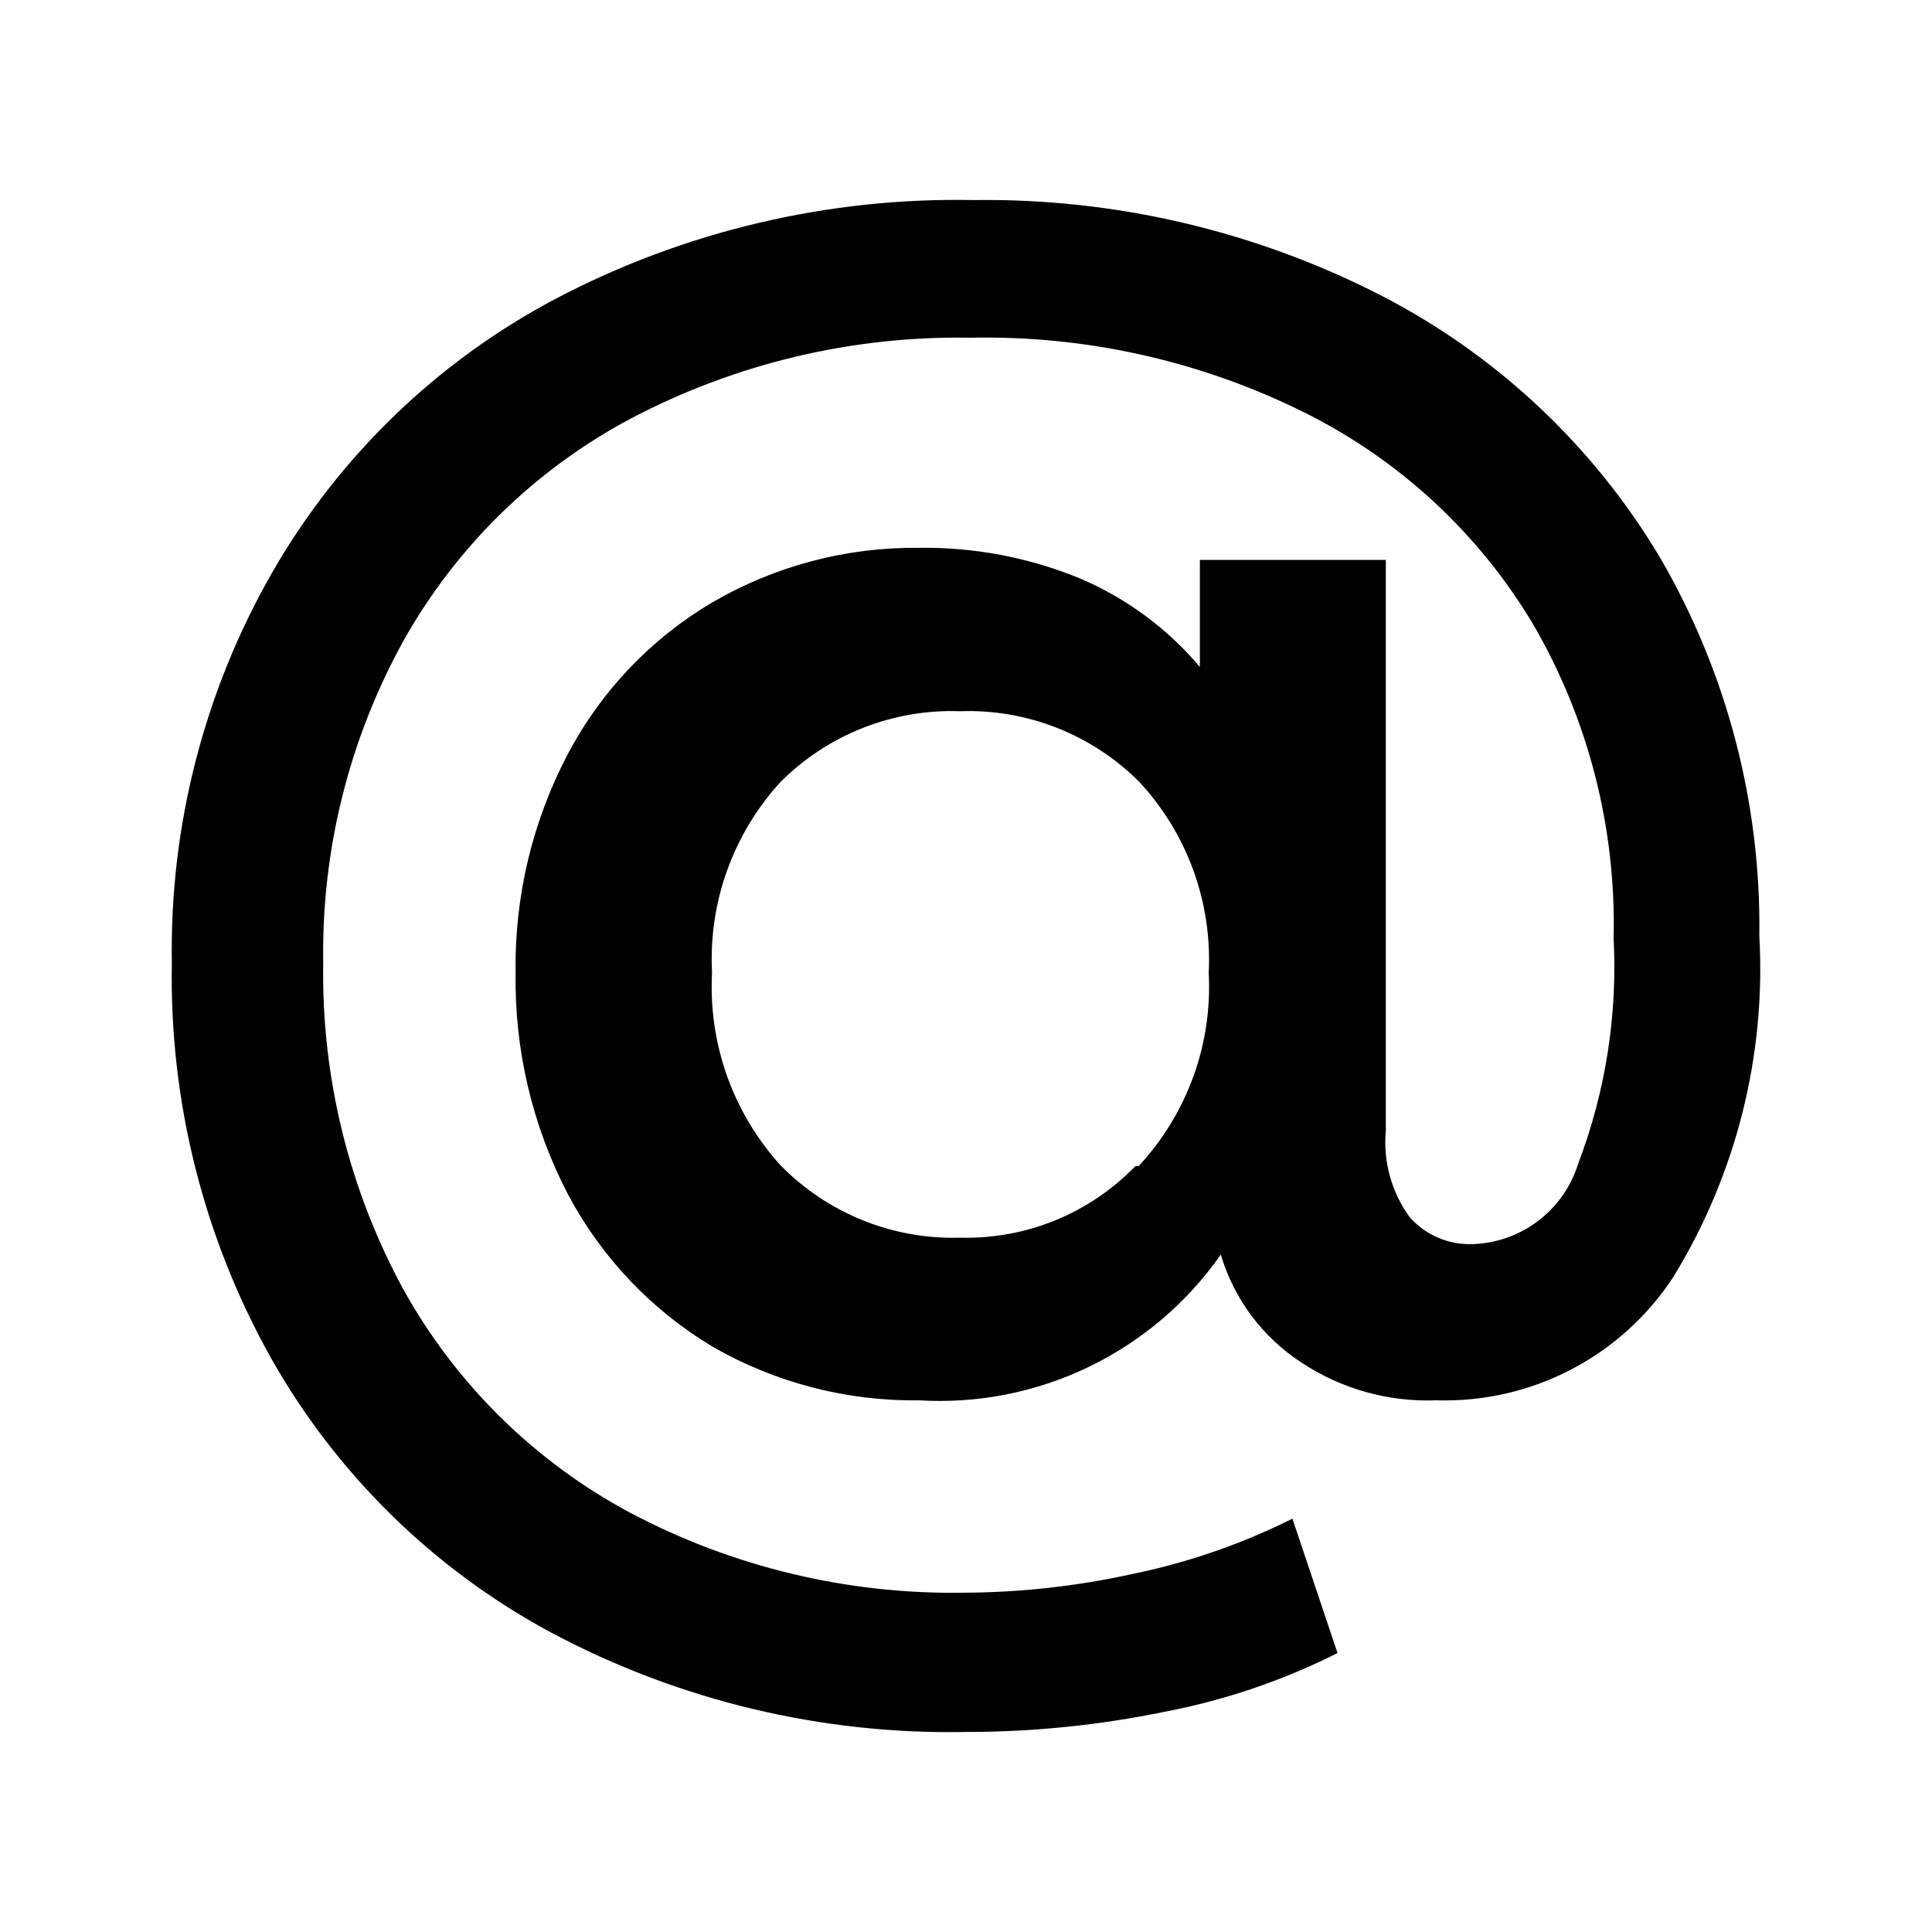 <svg  viewBox="0 0 40 40" >
<path d="M28.575 6.108C30.971 7.337 32.975 9.214 34.358 11.525C35.748 13.905 36.462 16.619 36.425 19.375C36.565 21.857 35.942 24.323 34.642 26.442C34.112 27.25 33.383 27.91 32.525 28.356C31.667 28.803 30.709 29.021 29.742 28.992C28.749 29.031 27.77 28.757 26.942 28.208C26.139 27.685 25.548 26.894 25.275 25.975C24.578 26.971 23.638 27.771 22.544 28.299C21.45 28.827 20.238 29.066 19.025 28.992C17.523 29.012 16.043 28.626 14.742 27.875C13.479 27.116 12.448 26.027 11.758 24.725C11.022 23.311 10.65 21.736 10.675 20.142C10.65 18.564 11.023 17.004 11.758 15.608C12.444 14.308 13.477 13.223 14.742 12.475C16.041 11.717 17.521 11.326 19.025 11.342C20.168 11.326 21.301 11.541 22.358 11.975C23.318 12.383 24.169 13.011 24.842 13.808V11.592H28.692V23.408C28.633 24.049 28.811 24.689 29.192 25.208C29.355 25.389 29.556 25.533 29.781 25.628C30.005 25.723 30.248 25.767 30.492 25.758C30.984 25.742 31.459 25.573 31.85 25.274C32.241 24.975 32.53 24.562 32.675 24.092C33.241 22.604 33.491 21.015 33.408 19.425C33.463 17.146 32.887 14.896 31.742 12.925C30.623 11.051 28.992 9.536 27.042 8.558C24.887 7.479 22.501 6.941 20.092 6.992C17.65 6.949 15.237 7.523 13.075 8.658C11.094 9.707 9.456 11.304 8.358 13.258C7.23 15.297 6.655 17.595 6.692 19.925C6.65 22.292 7.225 24.63 8.358 26.708C9.443 28.656 11.062 30.252 13.025 31.308C15.163 32.444 17.555 33.017 19.975 32.975C21.135 32.969 22.292 32.841 23.425 32.592C24.582 32.356 25.703 31.97 26.758 31.442L27.692 34.225C26.559 34.794 25.353 35.204 24.108 35.441C22.765 35.718 21.397 35.857 20.025 35.858C17.03 35.92 14.07 35.214 11.425 33.808C8.995 32.505 6.985 30.54 5.625 28.142C4.219 25.641 3.505 22.81 3.558 19.942C3.509 17.103 4.228 14.304 5.642 11.841C7.021 9.445 9.049 7.486 11.492 6.192C14.161 4.787 17.143 4.082 20.158 4.142C23.082 4.102 25.972 4.777 28.575 6.108ZM23.575 24.142C24.073 23.606 24.457 22.976 24.707 22.289C24.956 21.602 25.064 20.872 25.025 20.142C25.062 19.417 24.953 18.692 24.704 18.011C24.455 17.329 24.071 16.705 23.575 16.175C23.09 15.693 22.512 15.316 21.875 15.066C21.239 14.817 20.558 14.701 19.875 14.725C19.188 14.701 18.503 14.819 17.864 15.071C17.224 15.323 16.644 15.705 16.158 16.192C15.672 16.723 15.297 17.346 15.053 18.024C14.81 18.702 14.704 19.422 14.742 20.142C14.704 20.866 14.809 21.591 15.052 22.275C15.295 22.958 15.671 23.587 16.158 24.125C16.641 24.618 17.22 25.005 17.86 25.264C18.5 25.522 19.186 25.645 19.875 25.625C20.55 25.643 21.222 25.521 21.848 25.266C22.473 25.01 23.039 24.628 23.508 24.142H23.575Z" fill="currentColor"/>
</svg>
